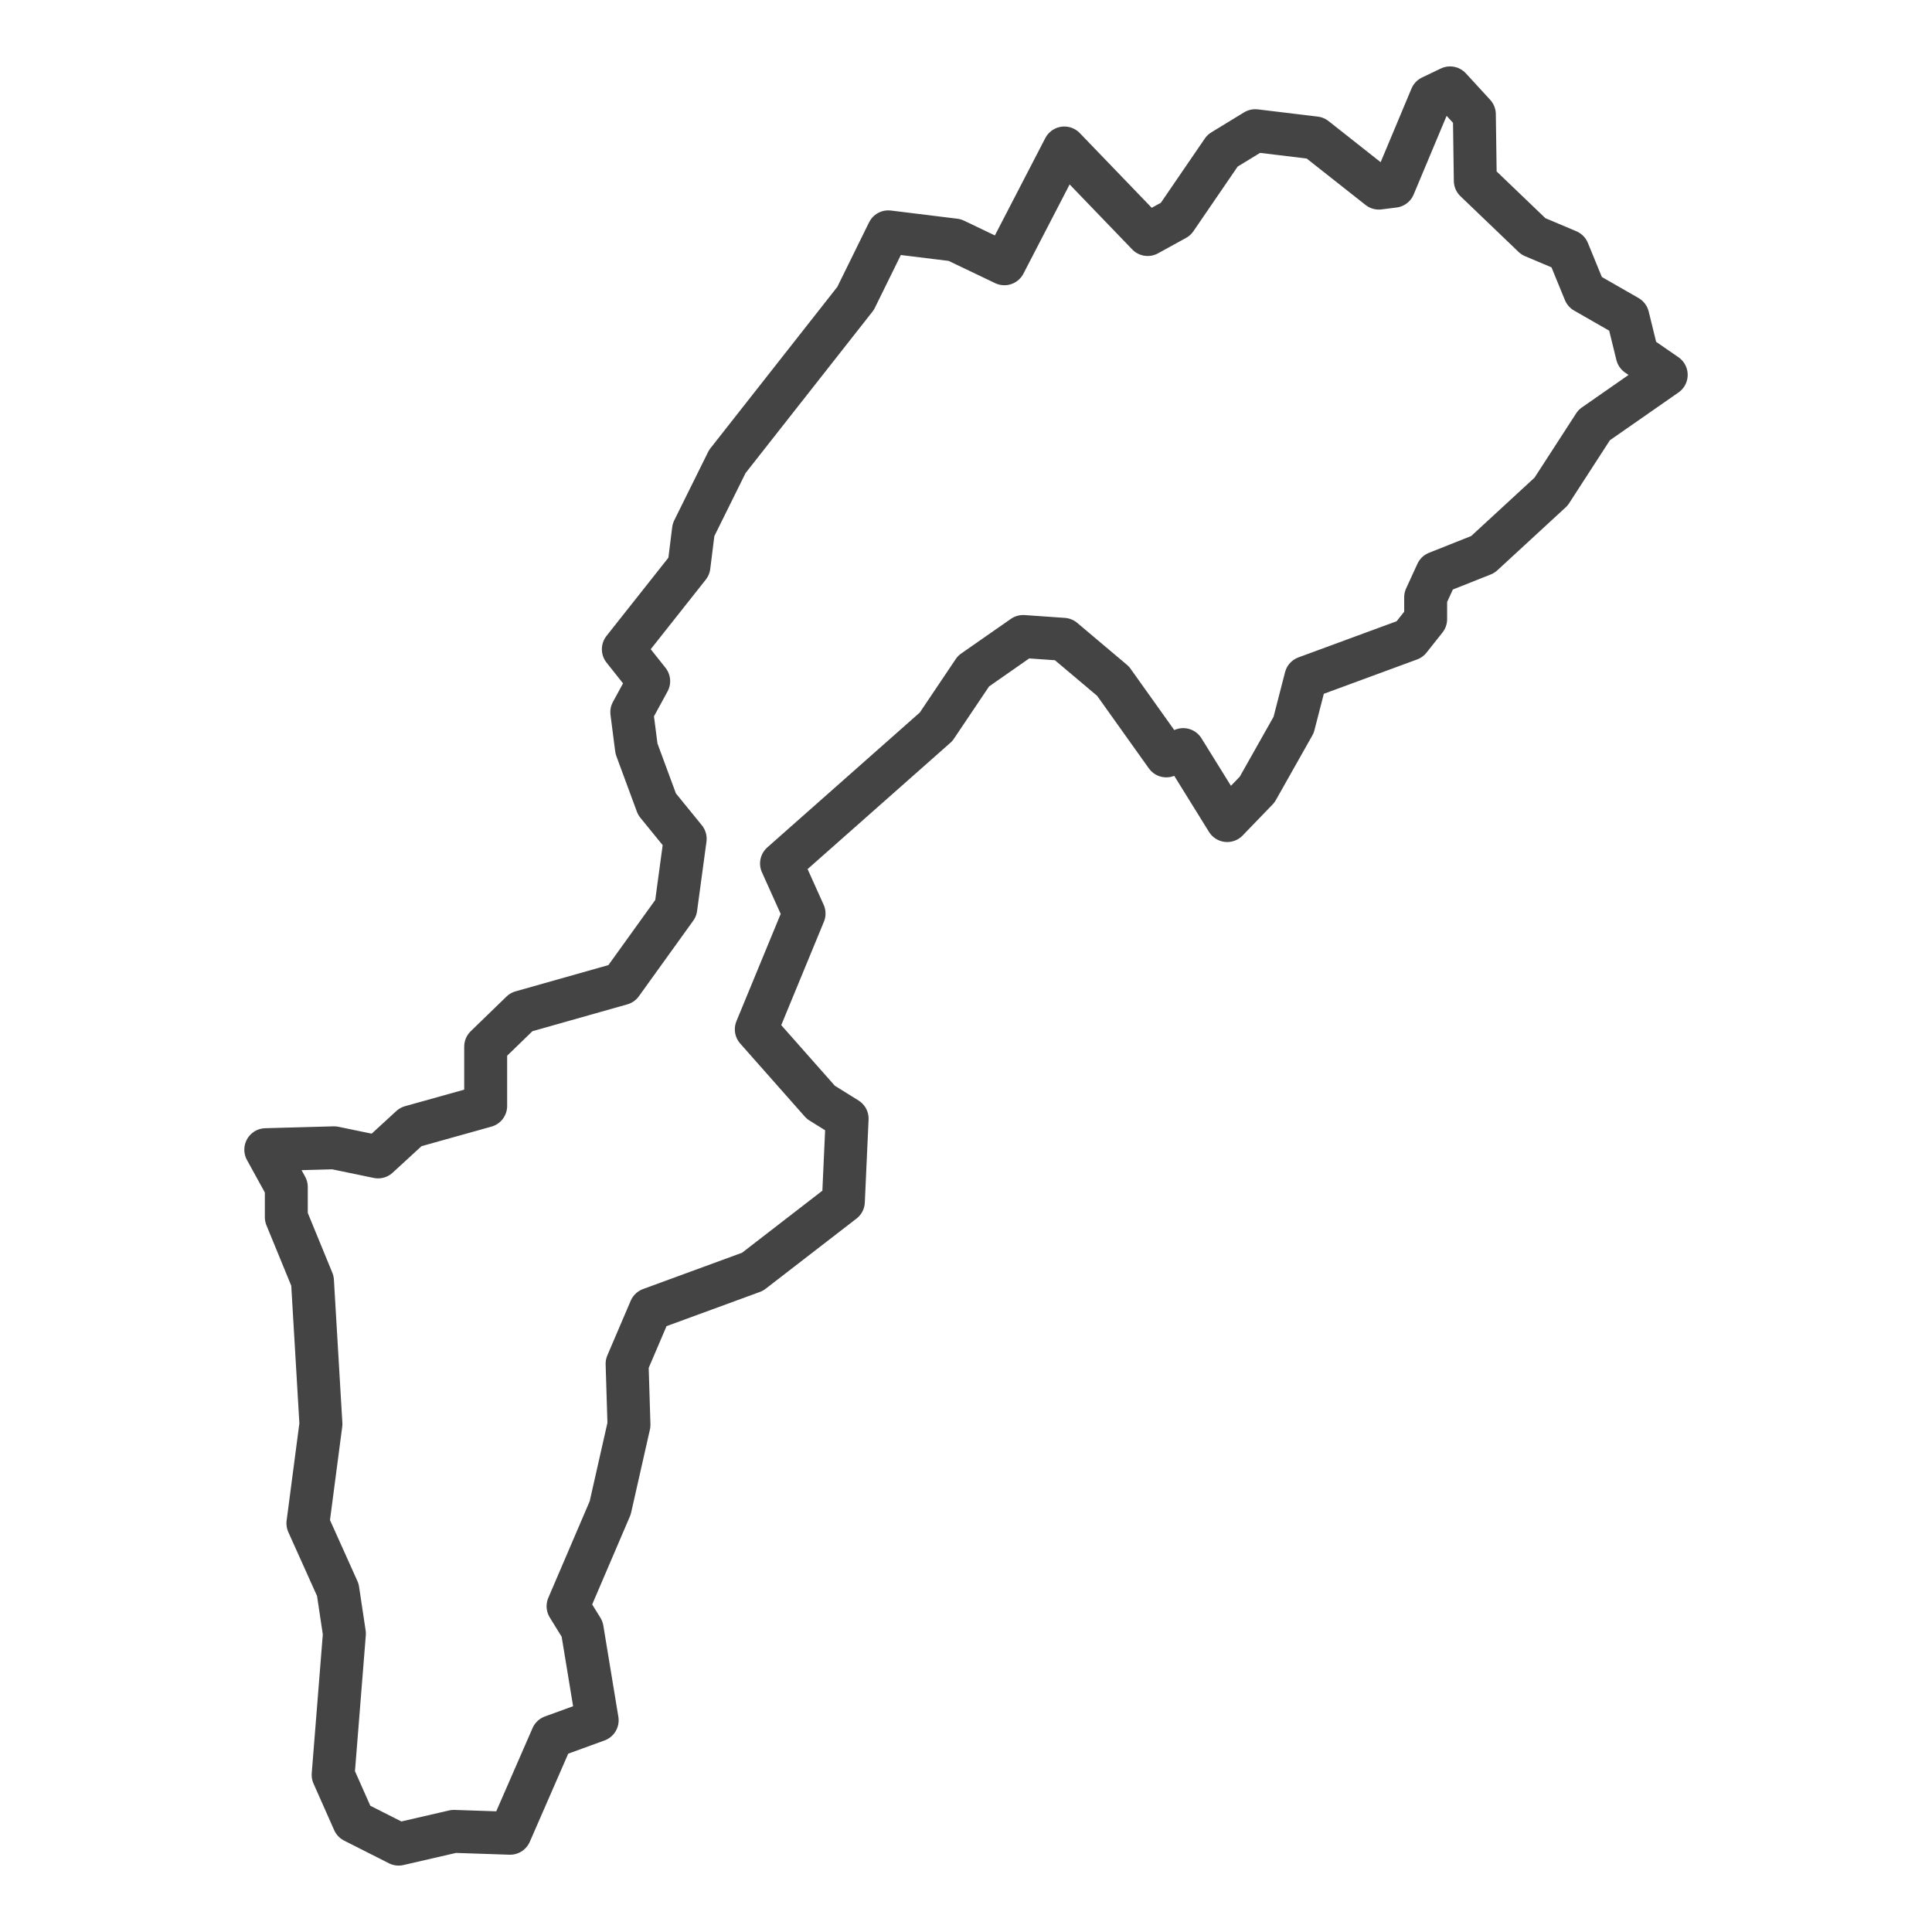 <?xml version='1.0' encoding='UTF-8' ?>
<svg xmlns='http://www.w3.org/2000/svg' xmlns:xlink='http://www.w3.org/1999/xlink' class='svglite' width='144.00pt' height='144.00pt' viewBox='0 0 144.00 144.00'>
<defs>
  <style type='text/css'><![CDATA[
    .svglite line, .svglite polyline, .svglite polygon, .svglite path, .svglite rect, .svglite circle {
      fill: none;
      stroke: #000000;
      stroke-linecap: round;
      stroke-linejoin: round;
      stroke-miterlimit: 10.00;
    }
    .svglite text {
      white-space: pre;
    }
  ]]></style>
</defs>
<rect width='100%' height='100%' style='stroke: none; fill: #FFFFFF;'/>
<defs>
  <clipPath id='cpMC4wMHwxNDQuMDB8MC4wMHwxNDQuMDA='>
    <rect x='0.00' y='0.00' width='144.00' height='144.00' />
  </clipPath>
</defs>
<g clip-path='url(#cpMC4wMHwxNDQuMDB8MC4wMHwxNDQuMDA=)'>
</g>
<defs>
  <clipPath id='cpMTQuNTl8MTI5LjQxfDAuMDB8MTQ0LjAw'>
    <rect x='14.59' y='0.00' width='114.83' height='144.00' />
  </clipPath>
</defs>
<g clip-path='url(#cpMTQuNTl8MTI5LjQxfDAuMDB8MTQ0LjAw)'>
<rect x='14.59' y='0.00' width='114.83' height='144.00' style='stroke-width: 1.07; stroke: #FFFFFF; fill: #FFFFFF;' />
</g>
<g clip-path='url(#cpMC4wMHwxNDQuMDB8MC4wMHwxNDQuMDA=)'>
</g>
<g clip-path='url(#cpMTQuNTl8MTI5LjQxfDAuMDB8MTQ0LjAw)'>
<path d='M 46.88 106.20 L 45.48 112.39 L 42.34 119.72 L 43.39 121.42 L 44.51 128.22 L 41.16 129.44 L 38.02 136.64 L 33.83 136.50 L 29.71 137.45 L 26.37 135.76 L 24.83 132.29 L 25.67 121.76 L 25.18 118.50 L 22.95 113.54 L 23.92 106.14 L 23.29 95.47 L 21.34 90.72 L 21.34 88.47 L 19.81 85.69 L 24.90 85.55 L 28.18 86.23 L 30.62 83.99 L 36.20 82.43 L 36.20 78.01 L 38.86 75.43 L 46.32 73.32 L 50.37 67.69 L 51.07 62.52 L 48.97 59.94 L 47.44 55.80 L 47.09 53.08 L 48.35 50.77 L 46.46 48.39 L 51.35 42.21 L 51.69 39.49 L 54.21 34.40 L 63.77 22.24 L 66.21 17.28 L 71.16 17.89 L 74.86 19.66 L 79.33 11.03 L 85.54 17.48 L 87.63 16.33 L 91.12 11.23 L 93.56 9.74 L 98.03 10.28 L 102.77 14.02 L 103.89 13.88 L 106.68 7.22 L 108.08 6.55 L 109.89 8.52 L 109.96 13.47 L 114.29 17.62 L 116.87 18.71 L 118.12 21.76 L 121.33 23.60 L 122.03 26.45 L 124.19 27.94 L 118.82 31.68 L 115.61 36.64 L 110.52 41.33 L 107.10 42.69 L 106.26 44.52 L 106.26 46.15 L 105.07 47.65 L 97.33 50.50 L 96.42 54.03 L 93.70 58.85 L 91.47 61.16 L 88.19 55.87 L 86.93 56.34 L 82.96 50.77 L 79.26 47.65 L 76.26 47.44 L 72.56 50.02 L 69.77 54.17 L 58.25 64.36 L 59.93 68.09 L 56.37 76.72 L 61.18 82.16 L 63.14 83.38 L 62.86 89.56 L 56.09 94.79 L 48.48 97.58 L 46.74 101.65 L 46.88 106.20 Z' style='fill-rule: evenodd; stroke-width: 3.20; stroke: #444444; stroke-linecap: butt;' />
</g>
<g clip-path='url(#cpMC4wMHwxNDQuMDB8MC4wMHwxNDQuMDA=)'>
<polyline points='14.59,142.59 14.59,142.59 ' style='stroke-width: 1.07; stroke: #333333; stroke-linecap: butt;' />
<polyline points='14.59,116.83 14.59,116.83 ' style='stroke-width: 1.07; stroke: #333333; stroke-linecap: butt;' />
<polyline points='14.59,91.06 14.59,91.06 ' style='stroke-width: 1.07; stroke: #333333; stroke-linecap: butt;' />
<polyline points='14.59,65.30 14.59,65.30 ' style='stroke-width: 1.07; stroke: #333333; stroke-linecap: butt;' />
<polyline points='14.59,39.53 14.59,39.53 ' style='stroke-width: 1.07; stroke: #333333; stroke-linecap: butt;' />
<polyline points='14.59,13.77 14.59,13.77 ' style='stroke-width: 1.07; stroke: #333333; stroke-linecap: butt;' />
<polyline points='28.35,144.00 28.35,144.00 ' style='stroke-width: 1.07; stroke: #333333; stroke-linecap: butt;' />
<polyline points='54.12,144.00 54.12,144.00 ' style='stroke-width: 1.07; stroke: #333333; stroke-linecap: butt;' />
<polyline points='79.88,144.00 79.88,144.00 ' style='stroke-width: 1.07; stroke: #333333; stroke-linecap: butt;' />
<polyline points='105.65,144.00 105.65,144.00 ' style='stroke-width: 1.07; stroke: #333333; stroke-linecap: butt;' />
</g>
</svg>
